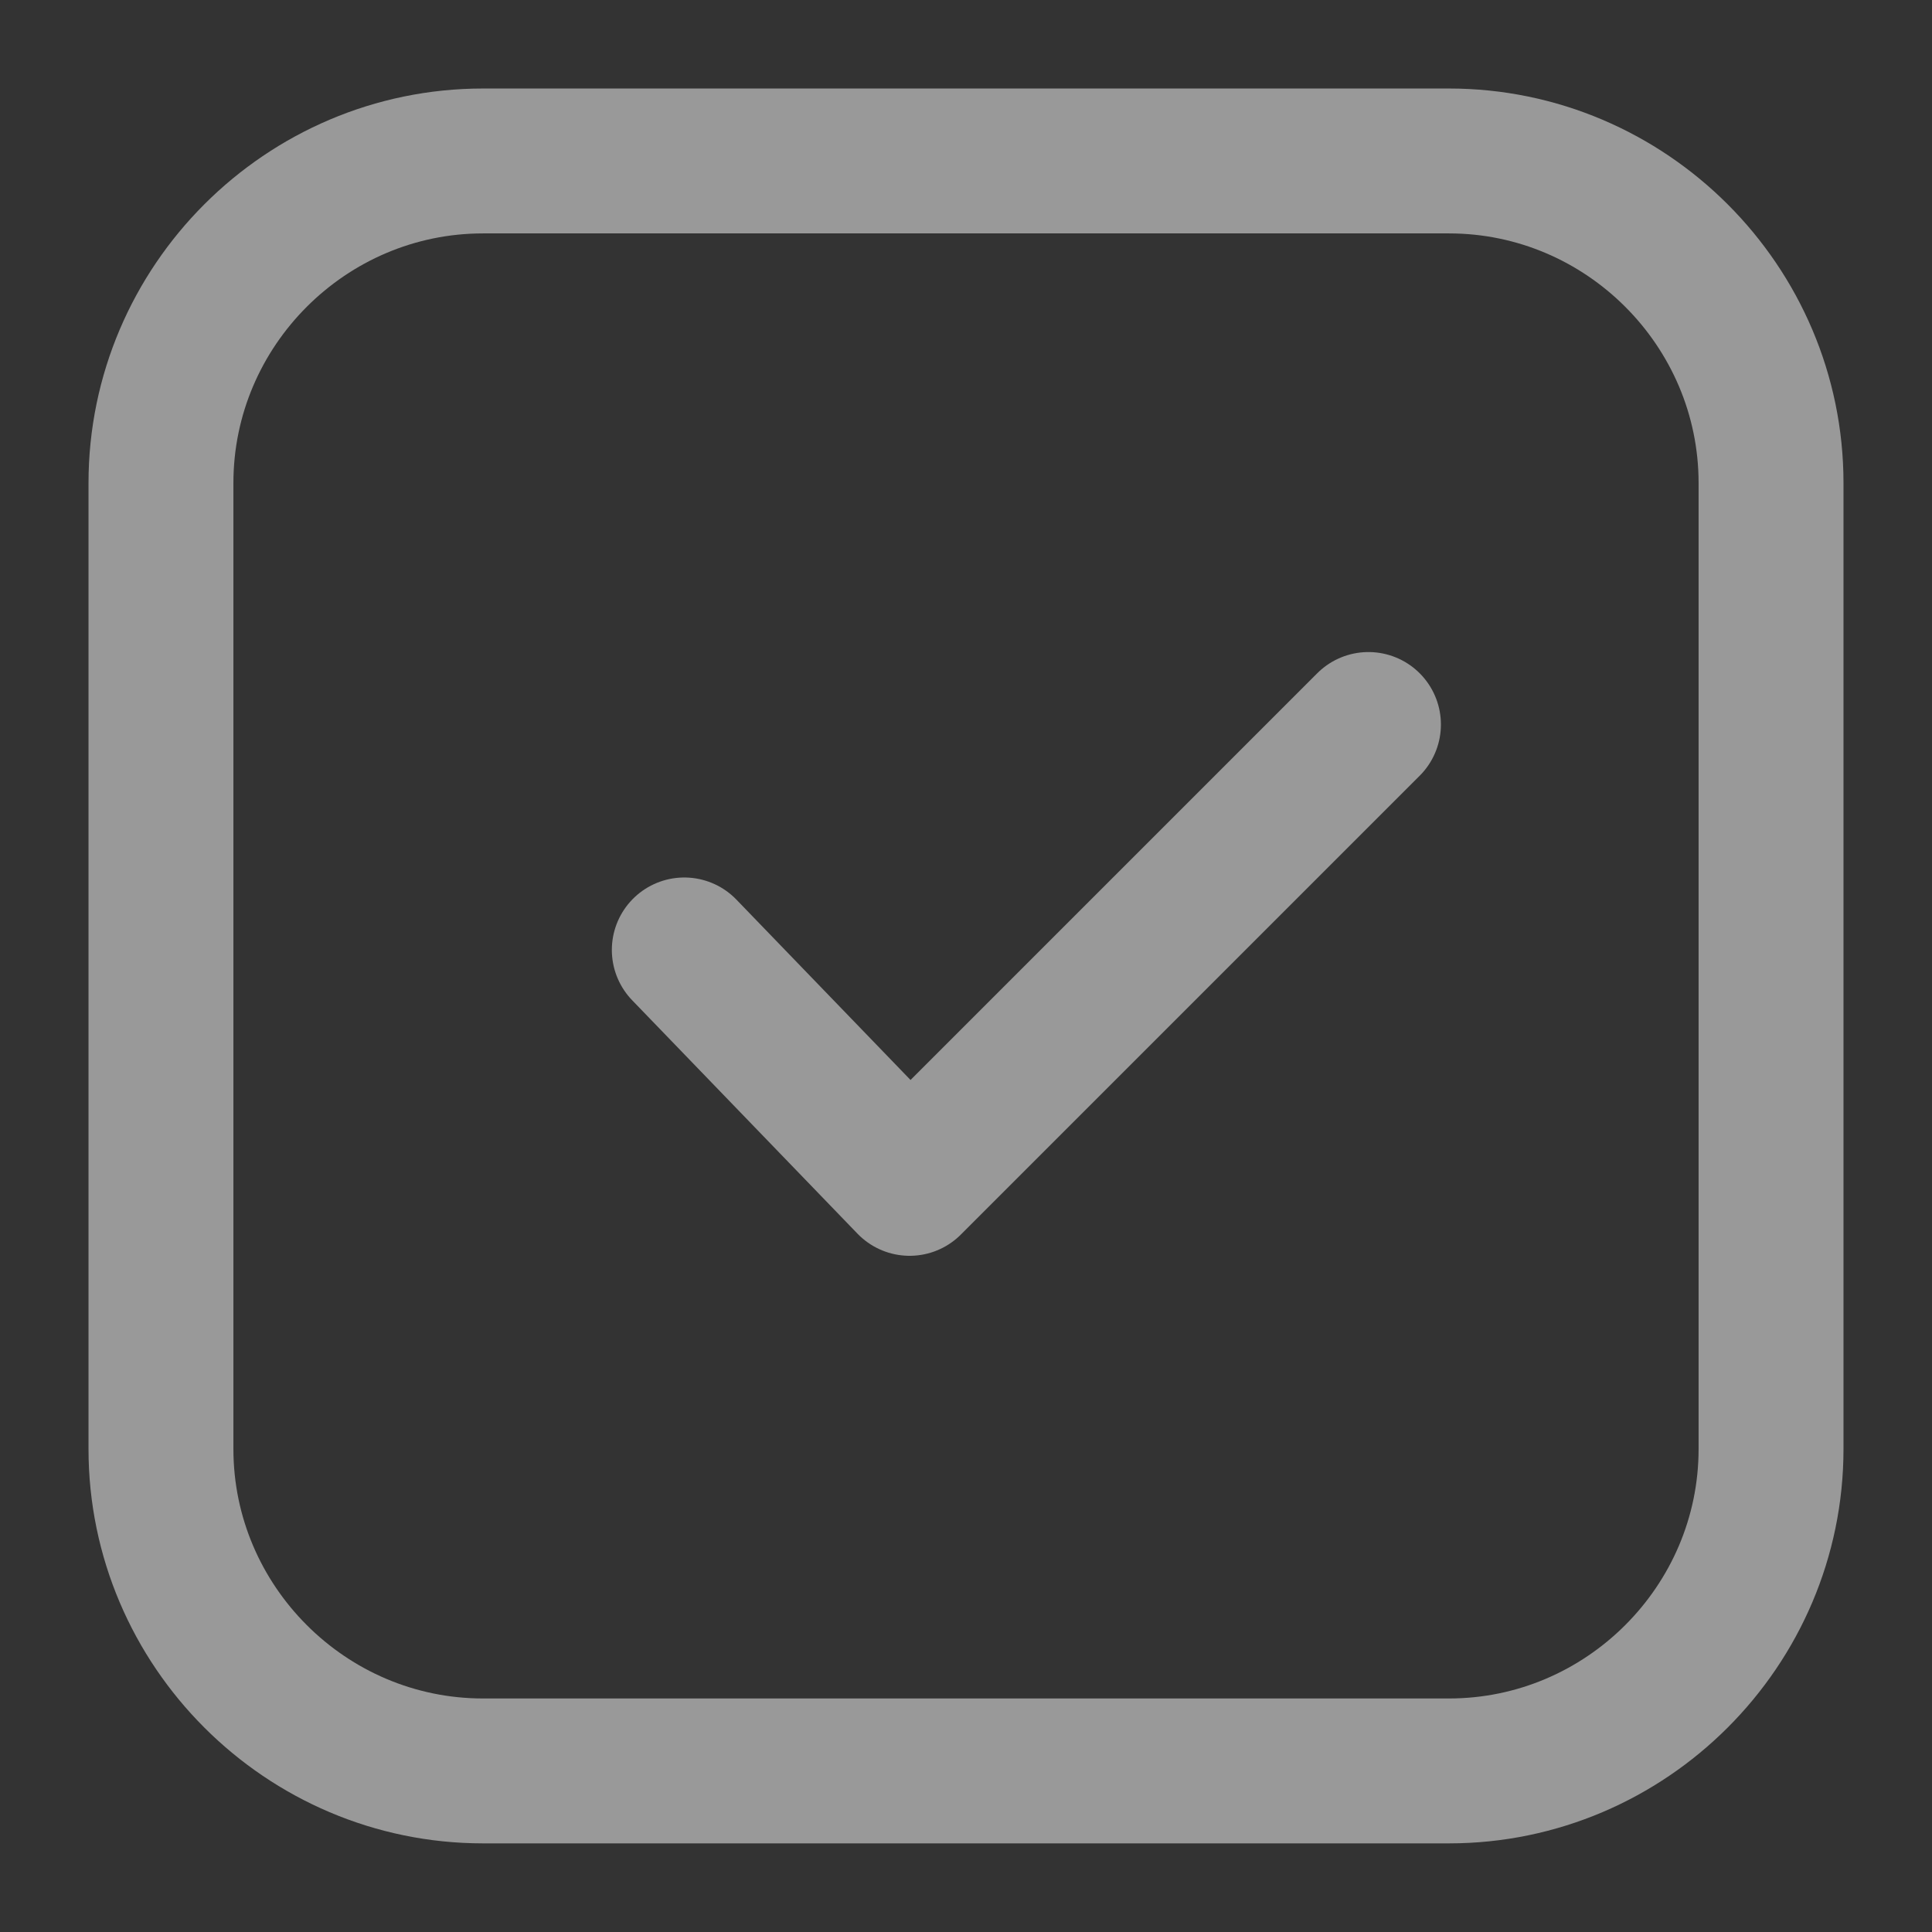 <svg width="16" height="16" viewBox="0 0 16 16" fill="none" xmlns="http://www.w3.org/2000/svg">
<rect x="0" y="0" width="16" height="16" fill="#333333" stroke="none"/>
<path d="M12 14.666H4C2.533 14.666 1.333 13.466 1.333 12V4C1.333 2.533 2.533 1.333 4 1.333H12C13.467 1.333 14.667 2.533 14.667 4V12C14.667 13.466 13.467 14.666 12 14.666Z" stroke="white" stroke-opacity="0.5" stroke-width="1.2" stroke-miterlimit="10" stroke-linecap="round" stroke-linejoin="round"/>
<path d="M5.667 7.867L7.533 9.8L11.333 6" stroke="white" stroke-opacity="0.5" stroke-width="1.2" stroke-miterlimit="10" stroke-linecap="round" stroke-linejoin="round"/>
</svg>

